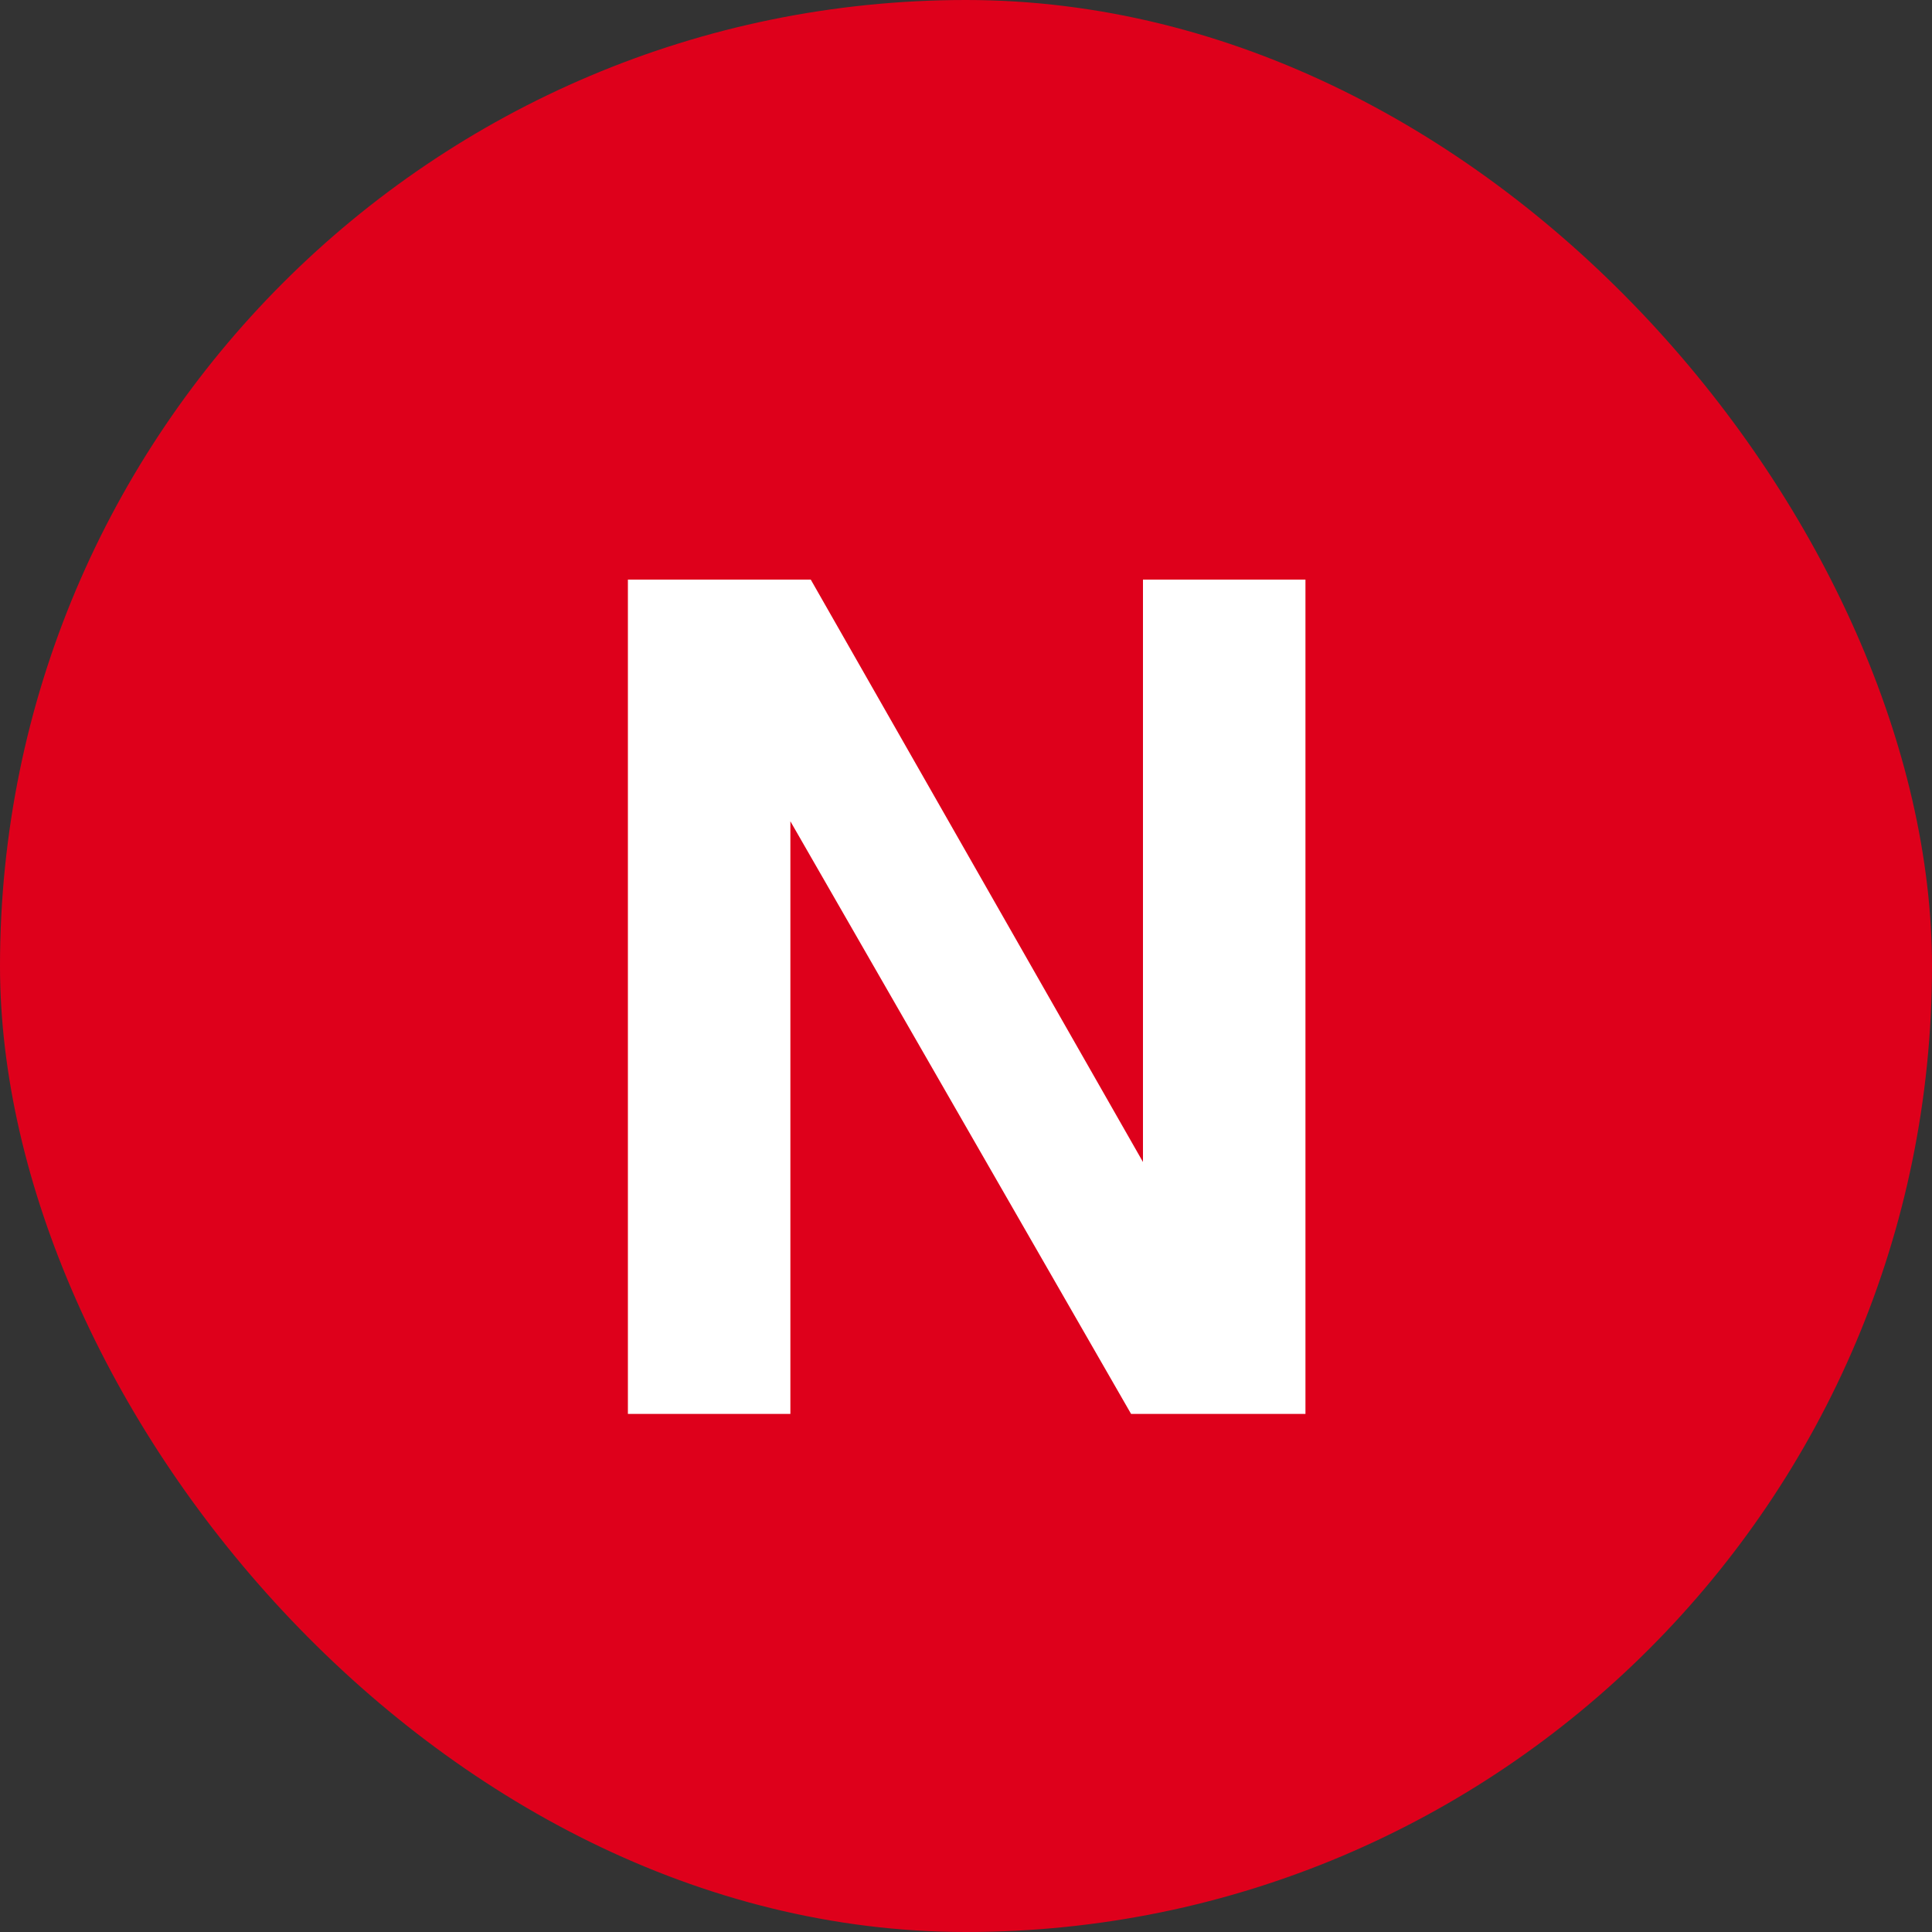 <svg xmlns="http://www.w3.org/2000/svg" width="20" height="20" viewBox="0 0 20 20">
    <rect x="0" y="0" width="20" height="20" fill="#333333" stroke="none"/>
    <g fill="none" fill-rule="evenodd">
        <rect width="20" height="20" fill="#DE001B" rx="10"/>
        <path fill="#FFF" fill-rule="nonzero" d="M8.182 14.637L8.182 8.502 11.709 14.637 13.514 14.637 13.514 6 11.832 6 11.832 12.029 8.393 6 6.5 6 6.5 14.637z"/>
    </g>
</svg>

